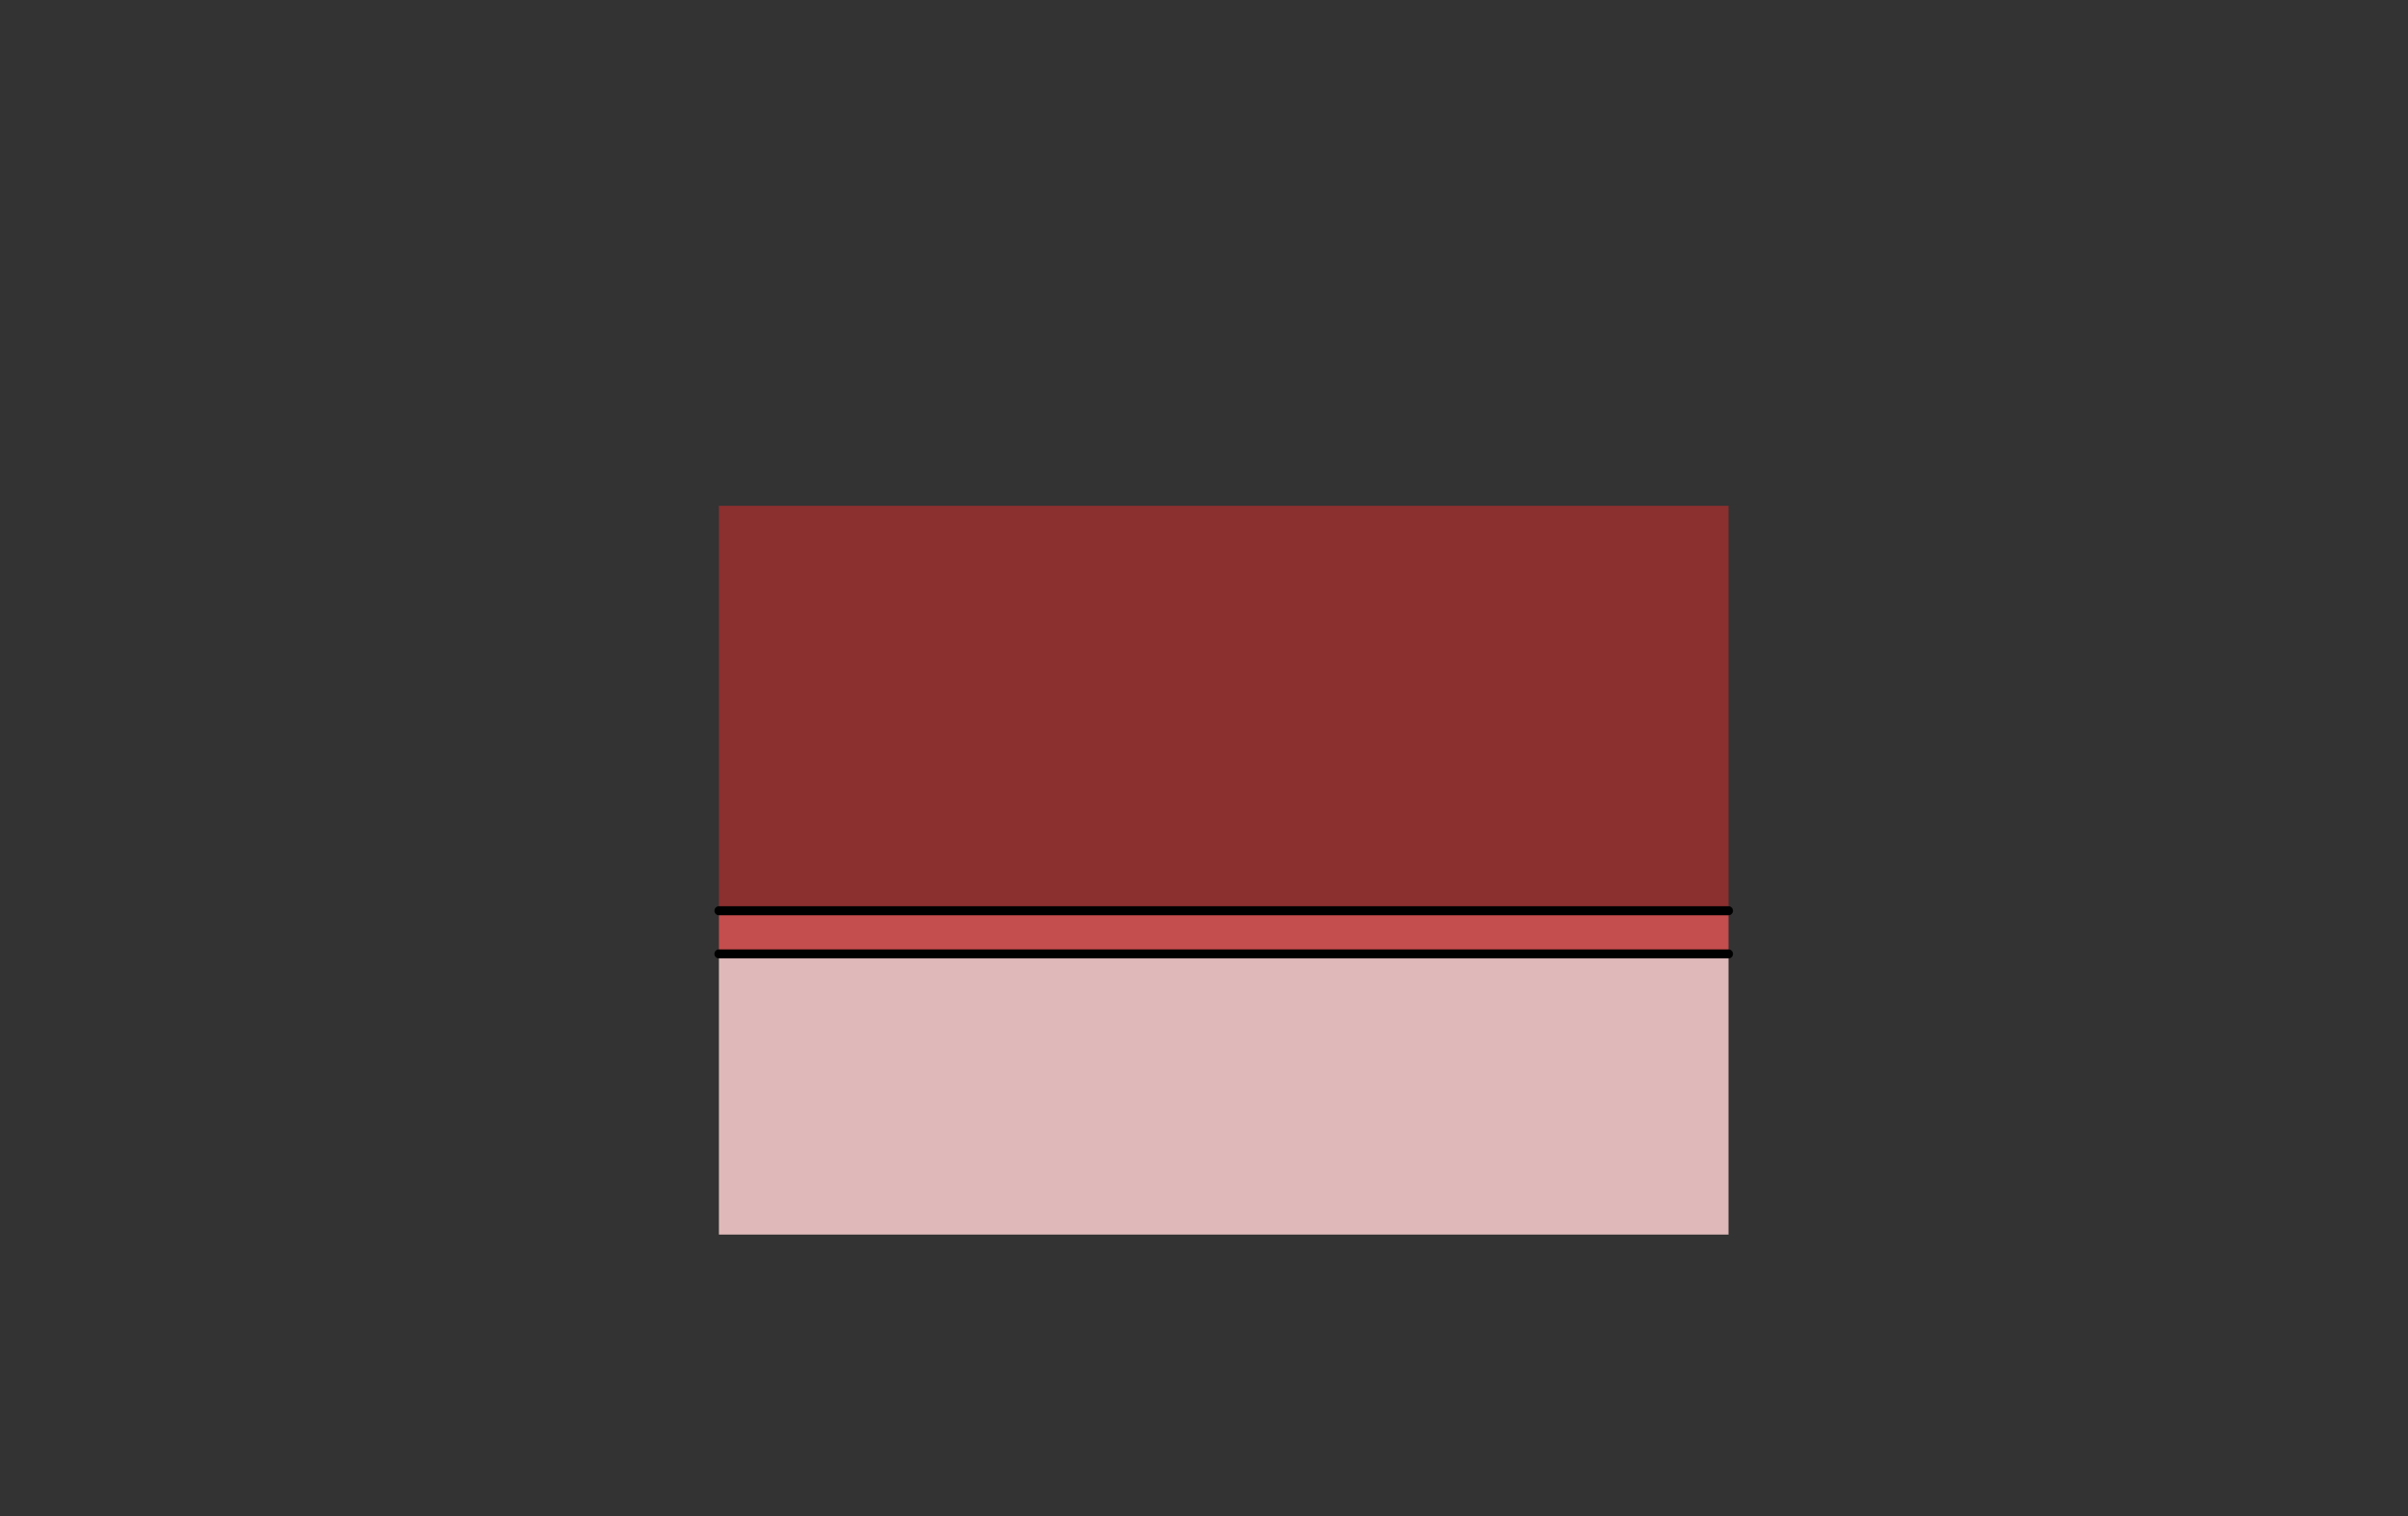 <?xml version="1.0" encoding="UTF-8" standalone="no"?>
<svg xmlns:xlink="http://www.w3.org/1999/xlink" height="842.55px" width="1337.95px" xmlns="http://www.w3.org/2000/svg">
  <rect width="100%" height="100%" fill="#333333" stroke="none"/>
  <g transform="matrix(1, 0, 0, 1, 407.45, 285.05)">
    <use height="4.5" transform="matrix(5.487, 0.0, 0.0, 81.567, 3.288, 23.017)" width="99.75" xlink:href="#shape0"/>
    <use height="409.95" transform="matrix(1.0, 0.0, 0.0, 1.0, -10.5, -6.5)" width="565.95" xlink:href="#shape1"/>
  </g>
  <defs>
    <g id="shape0" transform="matrix(1, 0, 0, 1, 49.85, -2.5)">
      <path d="M49.9 7.0 L-49.85 7.0 -49.85 2.5 49.9 2.5 49.9 7.0" fill="#ffffff" fill-rule="evenodd" stroke="none"/>
    </g>
    <g id="shape1" transform="matrix(1, 0, 0, 1, 10.5, 6.5)">
      <path d="M552.95 221.0 L552.95 245.0 -8.0 245.0 -8.0 221.0 552.95 221.0" fill="#c44d4d" fill-rule="evenodd" stroke="none"/>
      <path d="M552.95 245.0 L552.95 400.95 -8.0 400.95 -8.0 245.0 552.95 245.0" fill="#dfb9b9" fill-rule="evenodd" stroke="none"/>
      <path d="M-8.0 221.0 L-8.0 -4.0 552.95 -4.0 552.95 221.0 -8.0 221.0" fill="#8c2f2f" fill-rule="evenodd" stroke="none"/>
      <path d="M-8.0 221.0 L-8.0 -4.0 552.95 -4.0 552.95 221.0 M552.95 245.0 L552.95 400.95 -8.0 400.95 -8.0 245.0" fill="none" stroke="#010101" stroke-linecap="round" stroke-linejoin="round" stroke-opacity="0.0" stroke-width="5.0"/>
      <path d="M-8.0 221.0 L552.95 221.0 M-8.0 245.0 L552.95 245.0" fill="none" stroke="#000000" stroke-linecap="round" stroke-linejoin="round" stroke-width="5.0"/>
    </g>
  </defs>
</svg>
